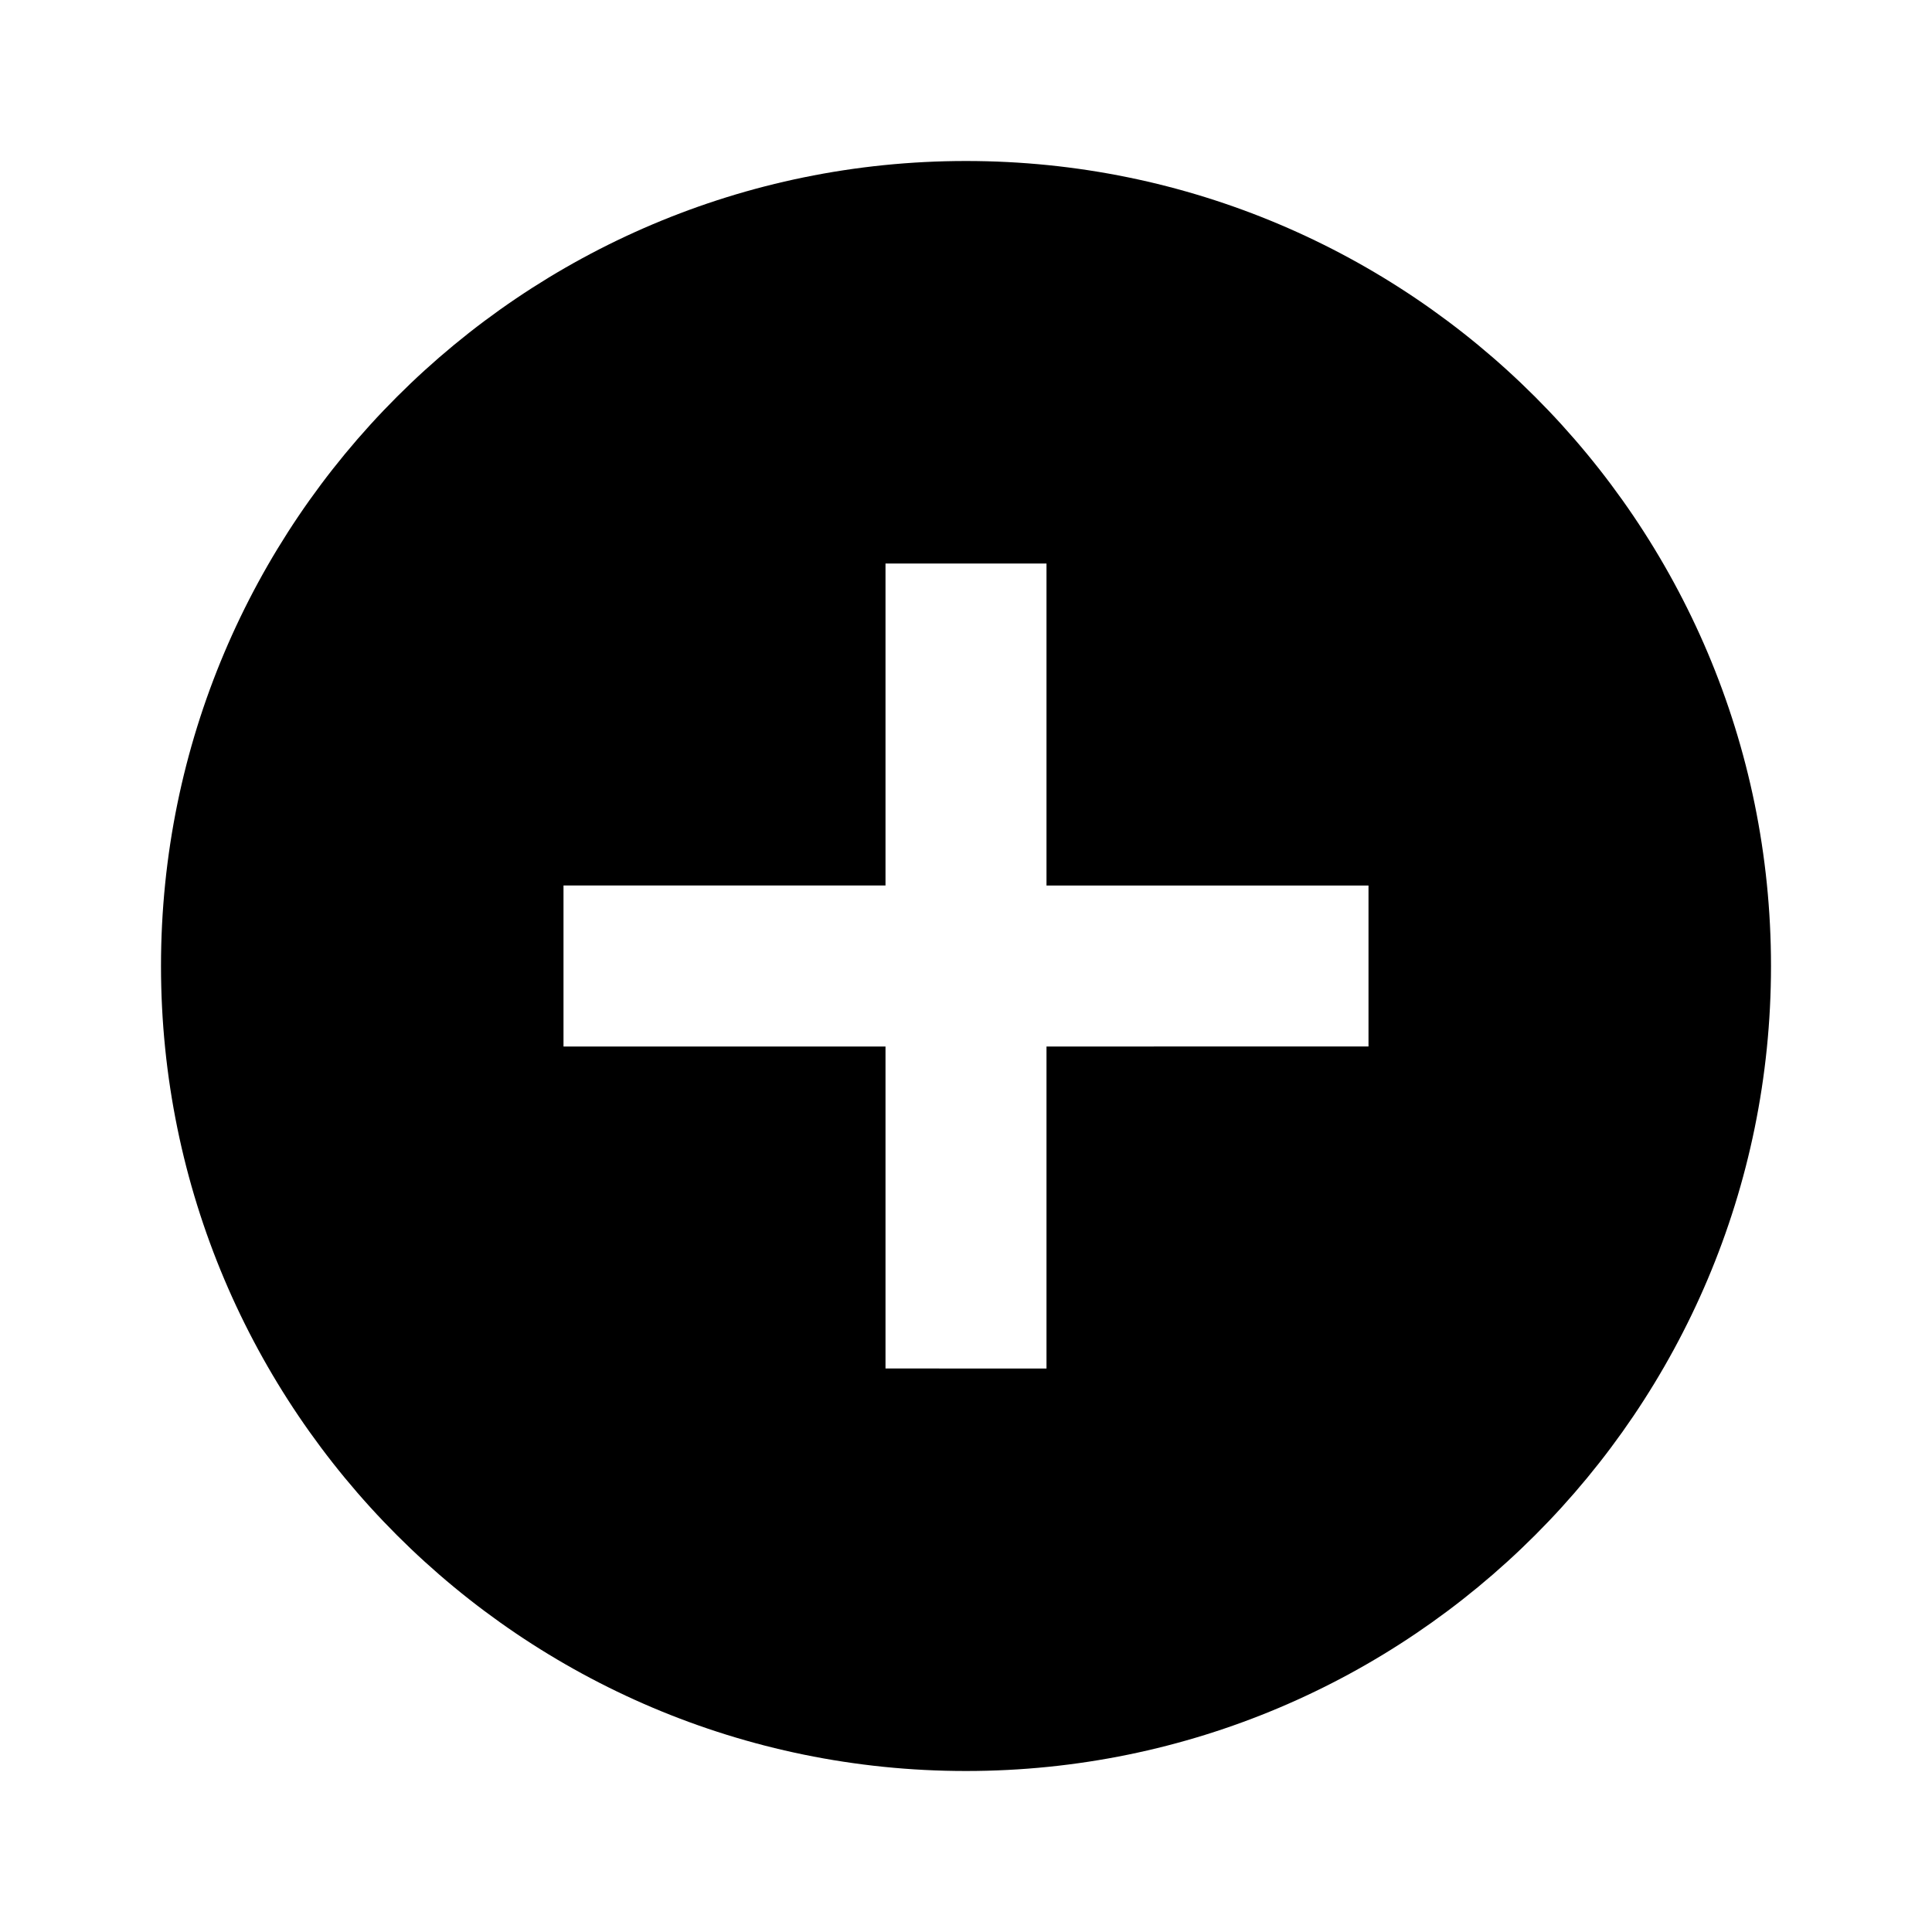 <svg xmlns="http://www.w3.org/2000/svg" width="1200" height="1200" fill="none"><g clip-path="url(#a)"><path fill="#000" d="M600 100c-276 0-500 224-500 500s224 500 500 500 500-224 500-500-224-500-500-500m250 550H650v200H550V650H350V550h200V350h100v200h200z"/></g><defs><clipPath id="a"><path fill="#fff" d="M0 0h1200v1200H0z"/></clipPath></defs></svg>